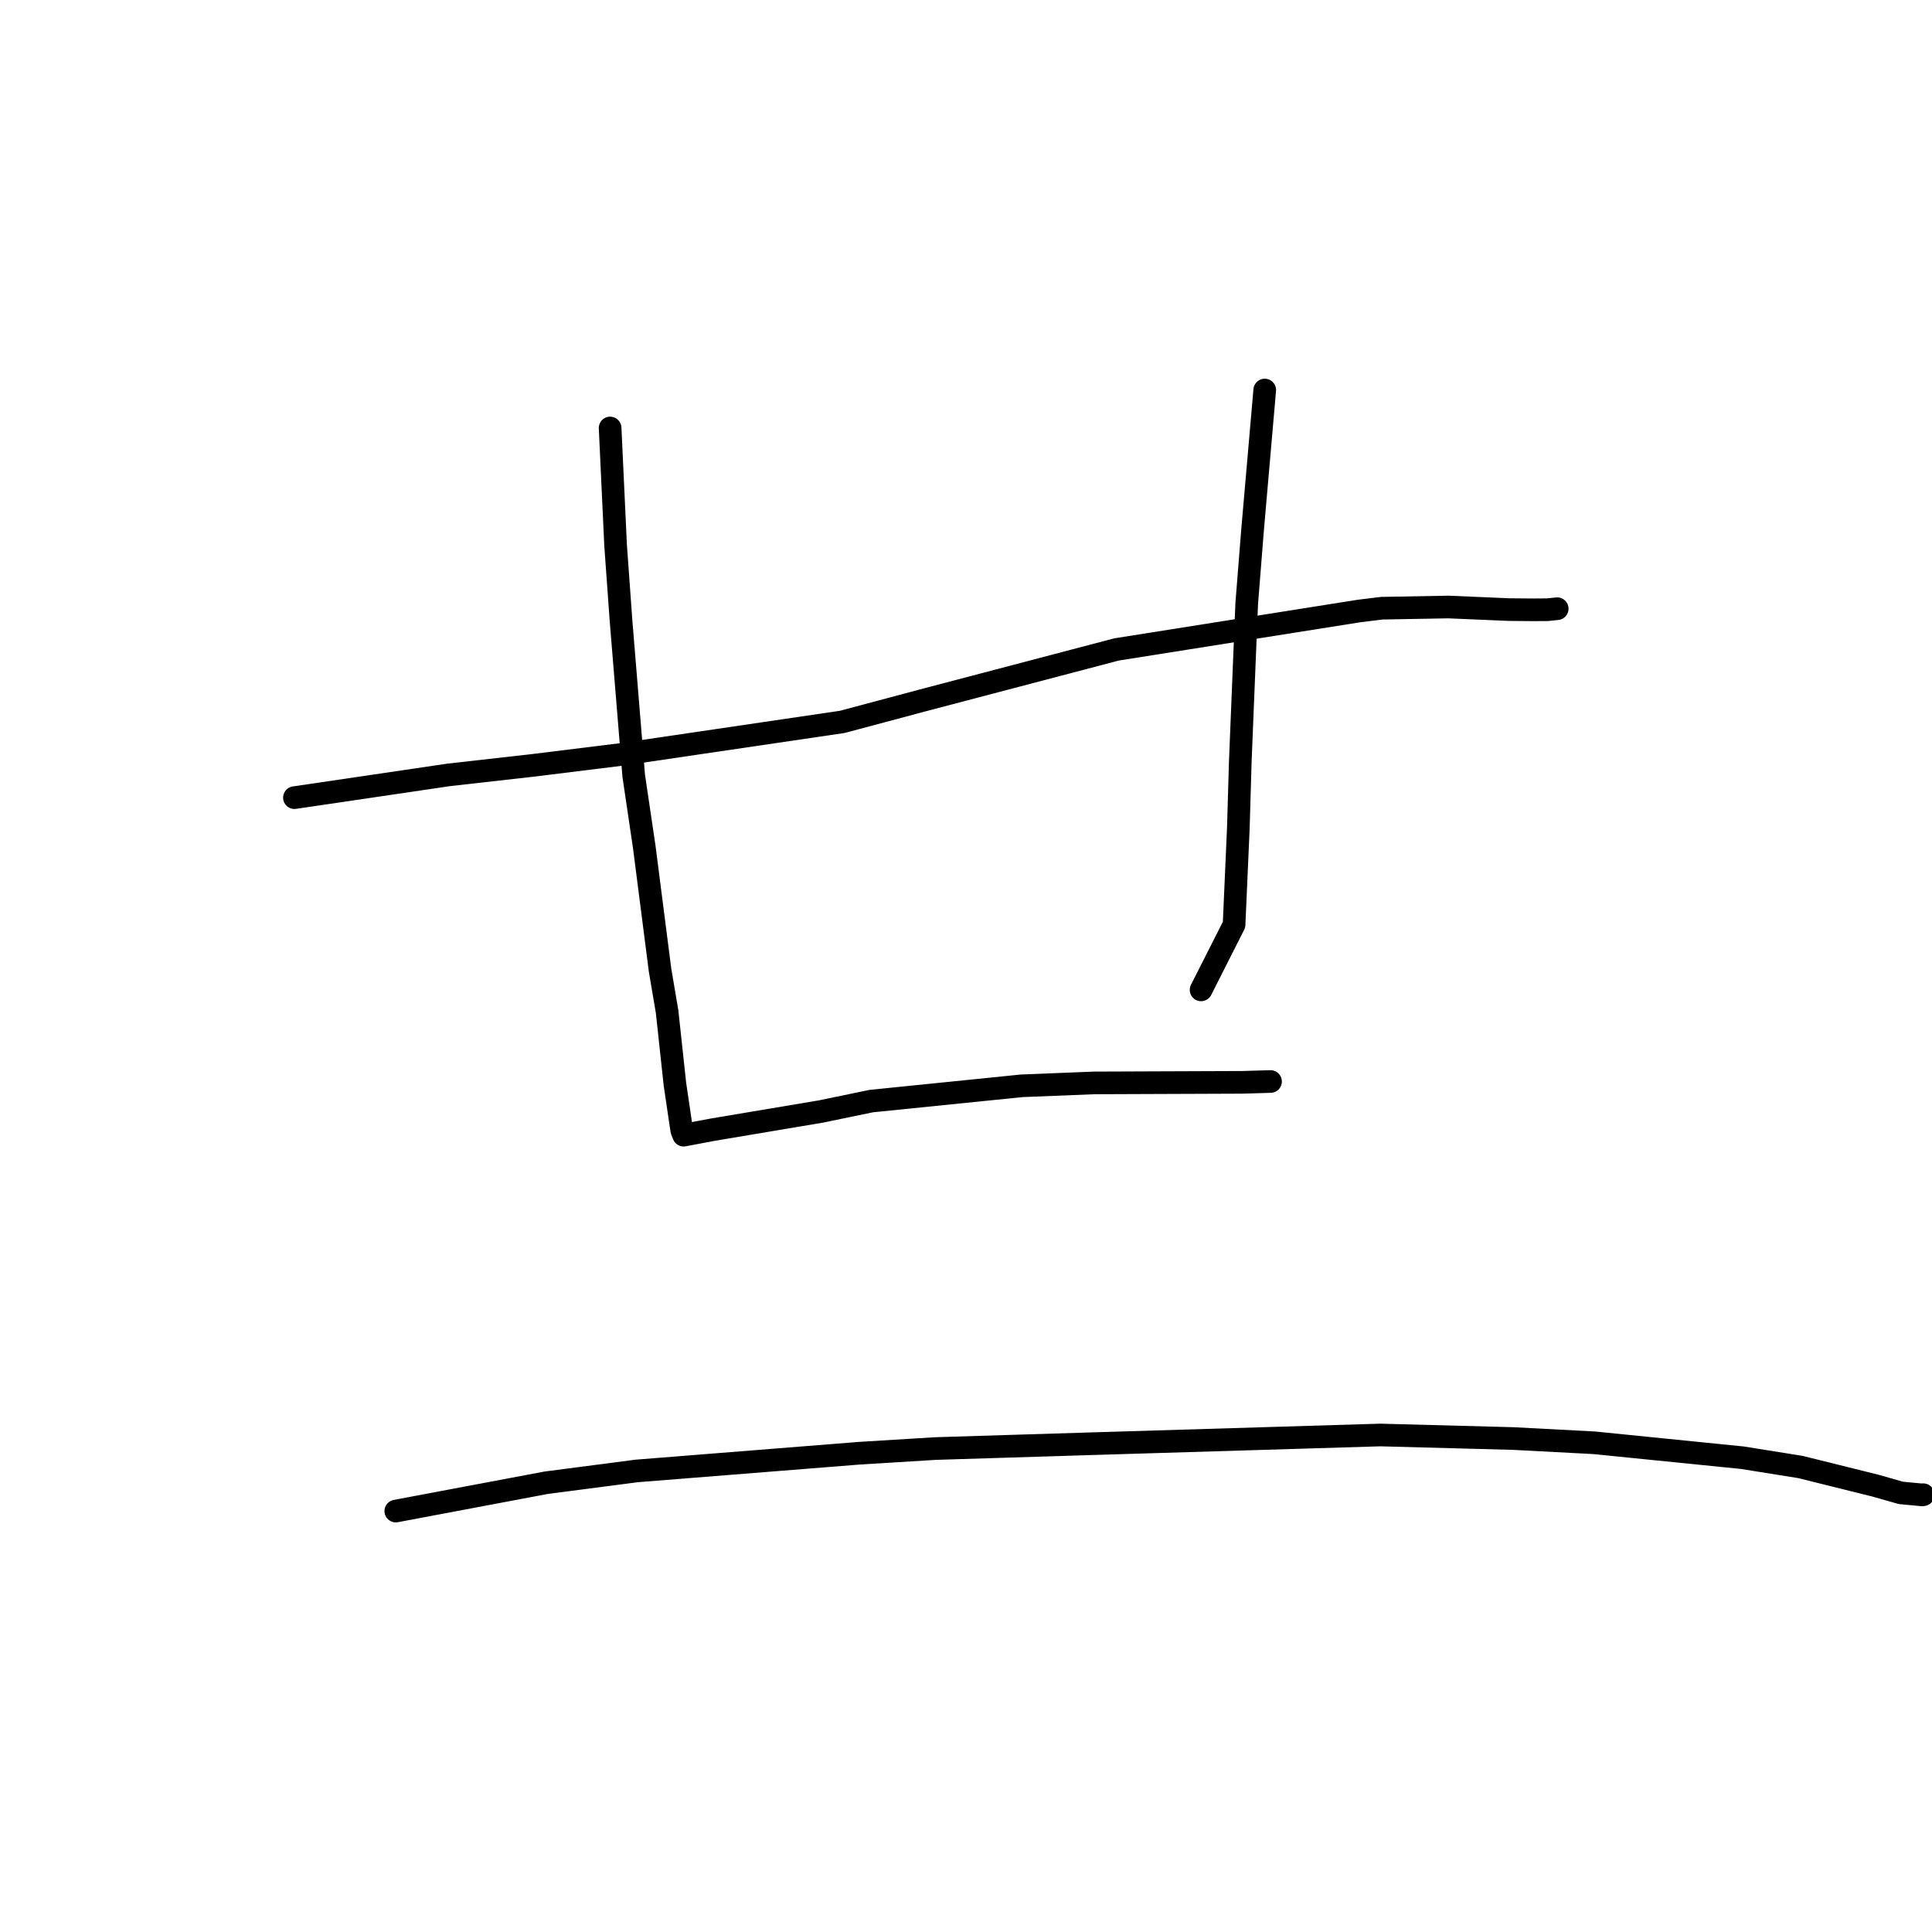 <?xml version="1.0" standalone="no"?>
    <svg width="256" height="256" xmlns="http://www.w3.org/2000/svg" version="1.1">
    <polyline stroke="black" stroke-width="3" stroke-linecap="round" fill="transparent" stroke-linejoin="round" points="39.015 105.693 49.249 104.183 59.482 102.672 70.521 101.427 82.373 99.962 111.609 95.653 122.154 92.835 147.942 86.055 180.073 80.962 183.098 80.591 191.922 80.432 199.95 80.775 203.176 80.803 205.029 80.791 206.314 80.659 206.331 80.657 206.338 80.657 206.339 80.657 " />
        <polyline stroke="black" stroke-width="3" stroke-linecap="round" fill="transparent" stroke-linejoin="round" points="80.844 56.713 81.206 64.471 81.568 72.23 82.289 82.246 83.973 102.806 85.366 112.214 87.461 128.548 88.393 134.04 89.43 143.652 90.111 148.272 90.339 149.788 90.574 150.384 90.582 150.403 90.586 150.414 90.587 150.416 94.459 149.685 108.804 147.275 115.433 145.902 135.384 143.875 144.974 143.491 164.584 143.416 167.977 143.316 168.35 143.305 168.353 143.305 168.353 143.305 " />
        <polyline stroke="black" stroke-width="3" stroke-linecap="round" fill="transparent" stroke-linejoin="round" points="167.584 51.681 166.778 60.948 165.971 70.215 165.195 79.99 164.343 100.957 164.086 109.727 163.521 122.524 159.546 130.38 159.149 131.165 " />
        <polyline stroke="black" stroke-width="3" stroke-linecap="round" fill="transparent" stroke-linejoin="round" points="52.446 200.224 62.408 198.347 72.37 196.471 84.358 194.908 113.91 192.556 123.938 191.941 144.405 191.307 182.891 190.144 200.501 190.613 211.233 191.176 230.859 193.153 238.554 194.383 248.5 196.853 251.867 197.815 254.714 198.083 254.829 198.059 254.84 198.057 254.841 198.056 " />
        </svg>